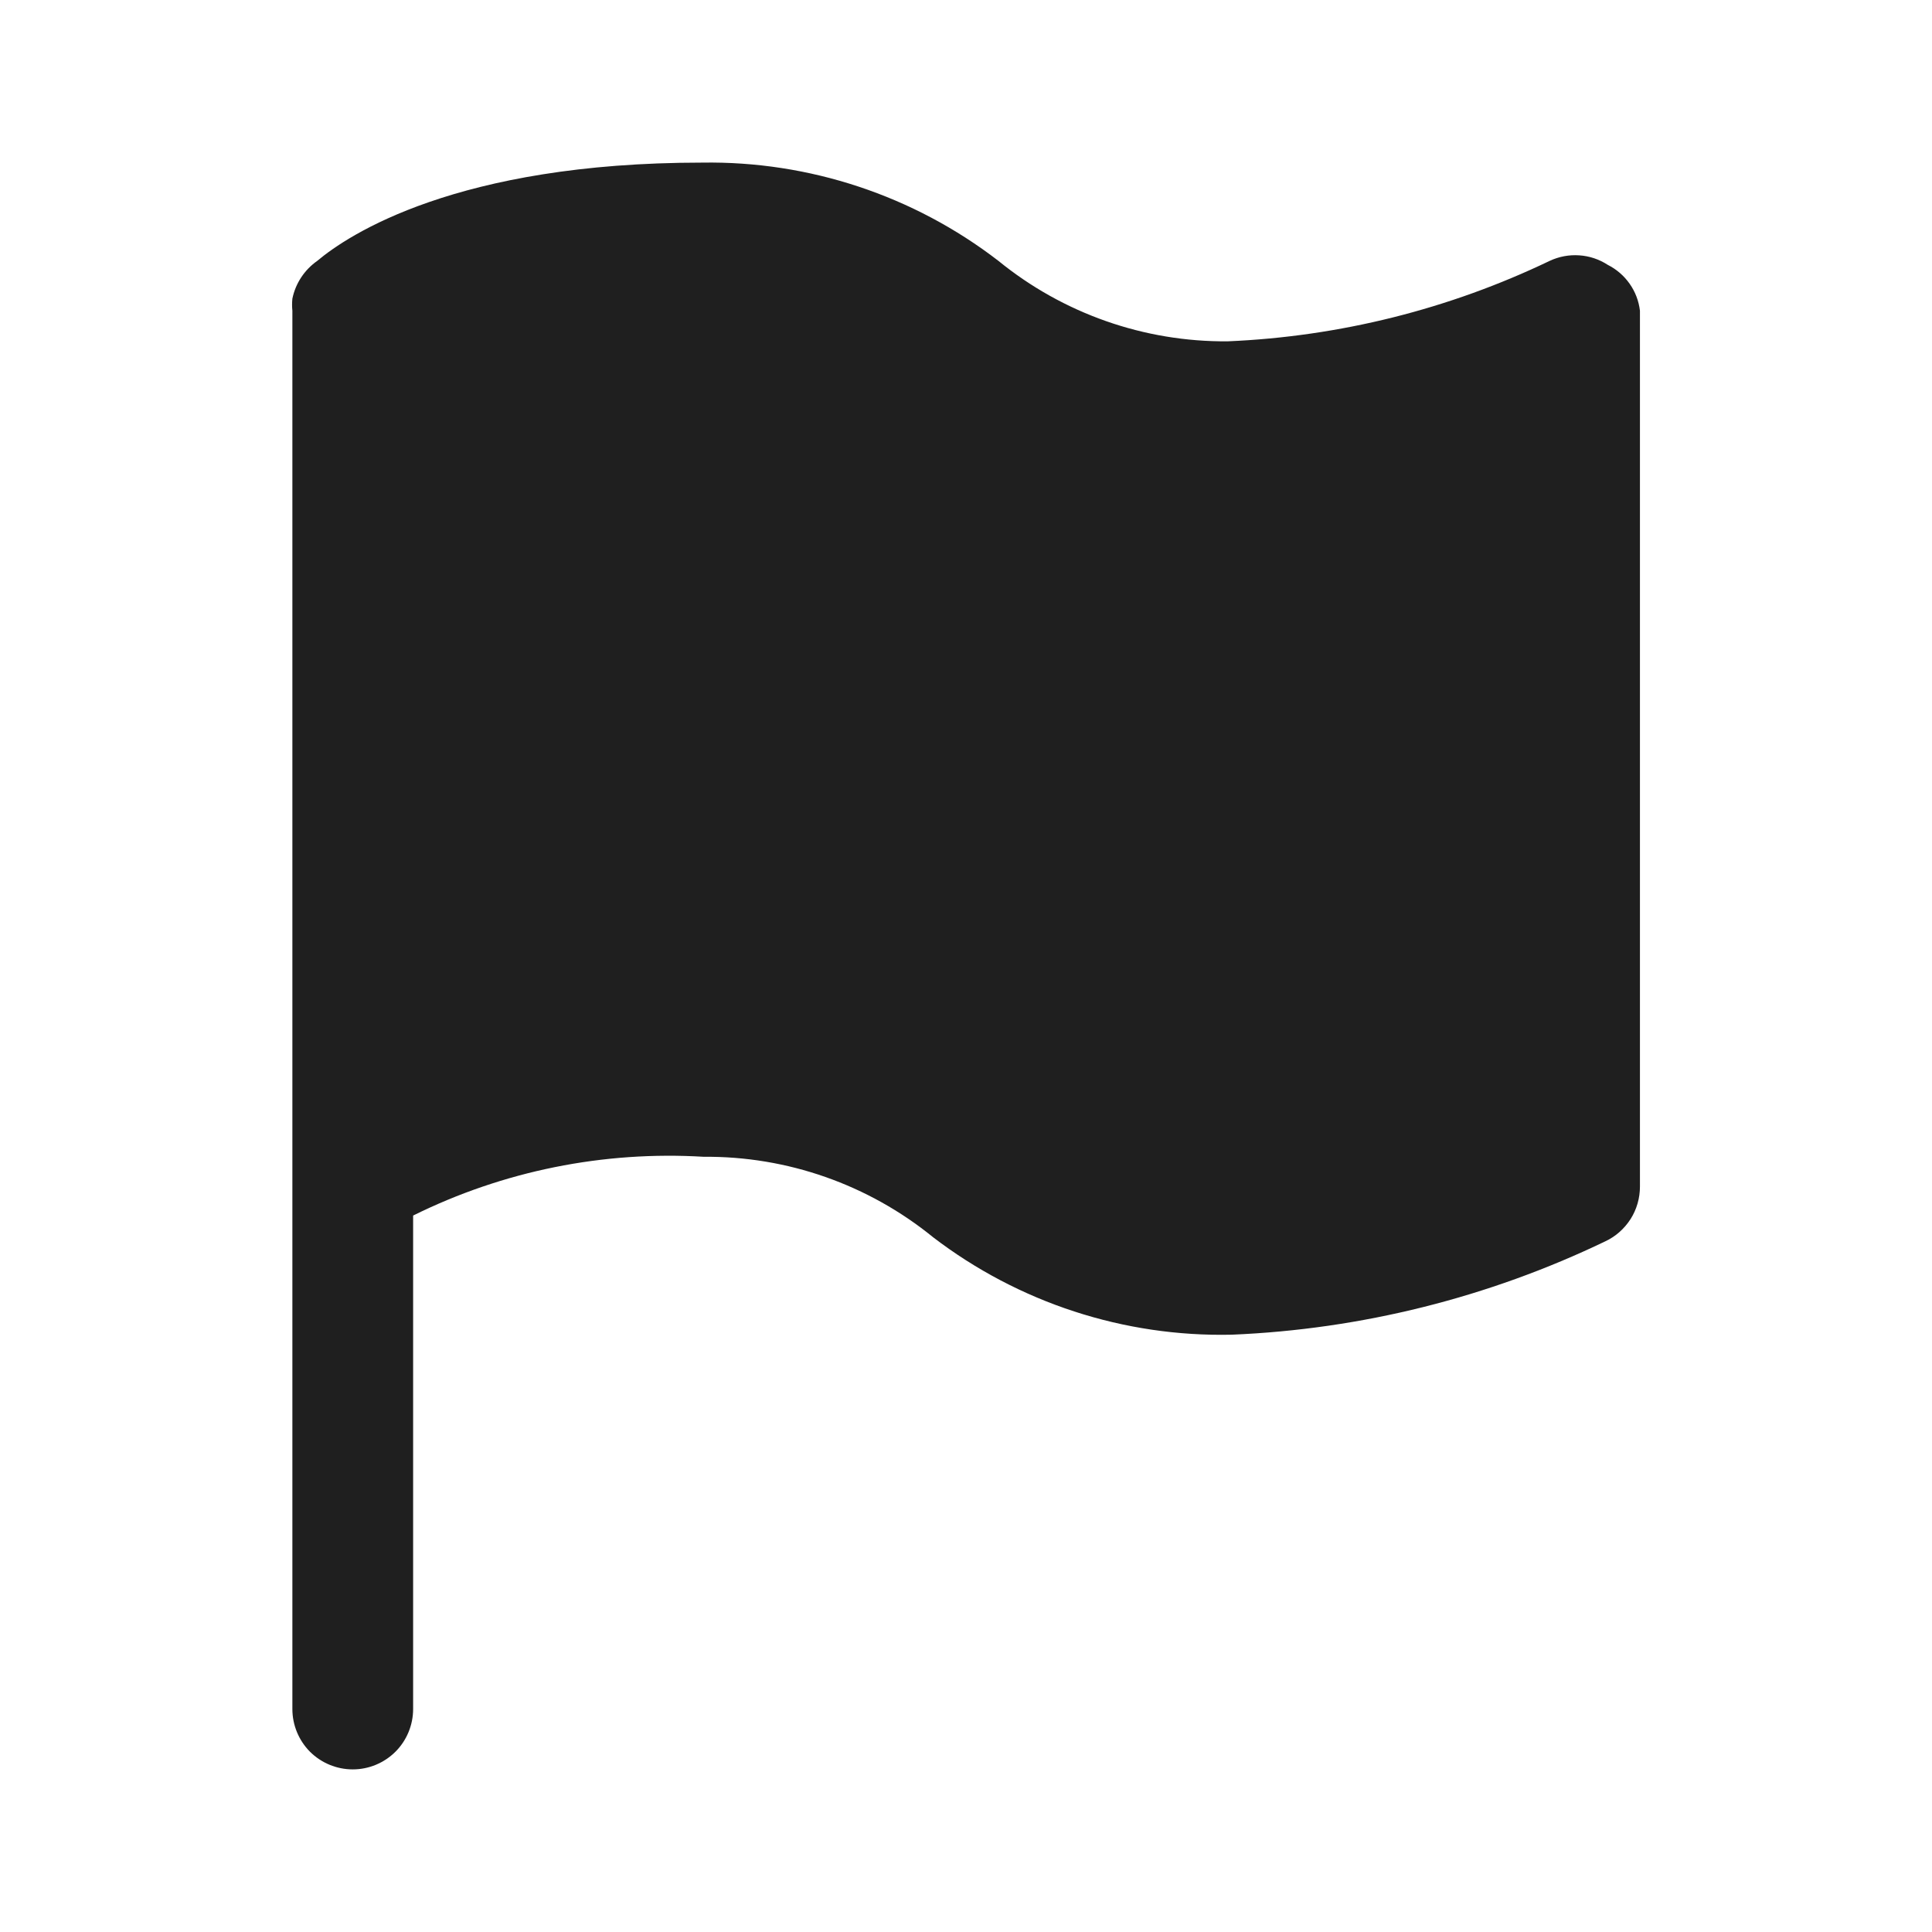 <svg width="24" height="24" viewBox="0 0 24 24" fill="none" xmlns="http://www.w3.org/2000/svg">
<path d="M20.372 3.86V14.74C20.372 14.883 20.332 15.023 20.256 15.143C20.179 15.263 20.071 15.36 19.942 15.42C18.49 16.118 16.911 16.513 15.302 16.58C13.964 16.61 12.655 16.183 11.592 15.37C10.787 14.715 9.779 14.361 8.742 14.37C7.495 14.295 6.251 14.546 5.132 15.1V21.23C5.132 21.429 5.053 21.62 4.912 21.761C4.771 21.901 4.581 21.98 4.382 21.98C4.183 21.98 3.992 21.901 3.851 21.761C3.711 21.62 3.632 21.429 3.632 21.23V3.86C3.627 3.811 3.627 3.76 3.632 3.71C3.671 3.52 3.782 3.352 3.942 3.24C4.322 2.92 5.672 2.02 8.722 2.02C10.051 1.999 11.349 2.429 12.402 3.24C13.206 3.895 14.214 4.249 15.252 4.24C16.639 4.181 18 3.841 19.252 3.24C19.366 3.187 19.492 3.163 19.618 3.172C19.744 3.18 19.866 3.221 19.972 3.29C20.081 3.345 20.174 3.425 20.244 3.525C20.314 3.624 20.358 3.74 20.372 3.86Z" fill="#1F1F1F"/>
</svg>
